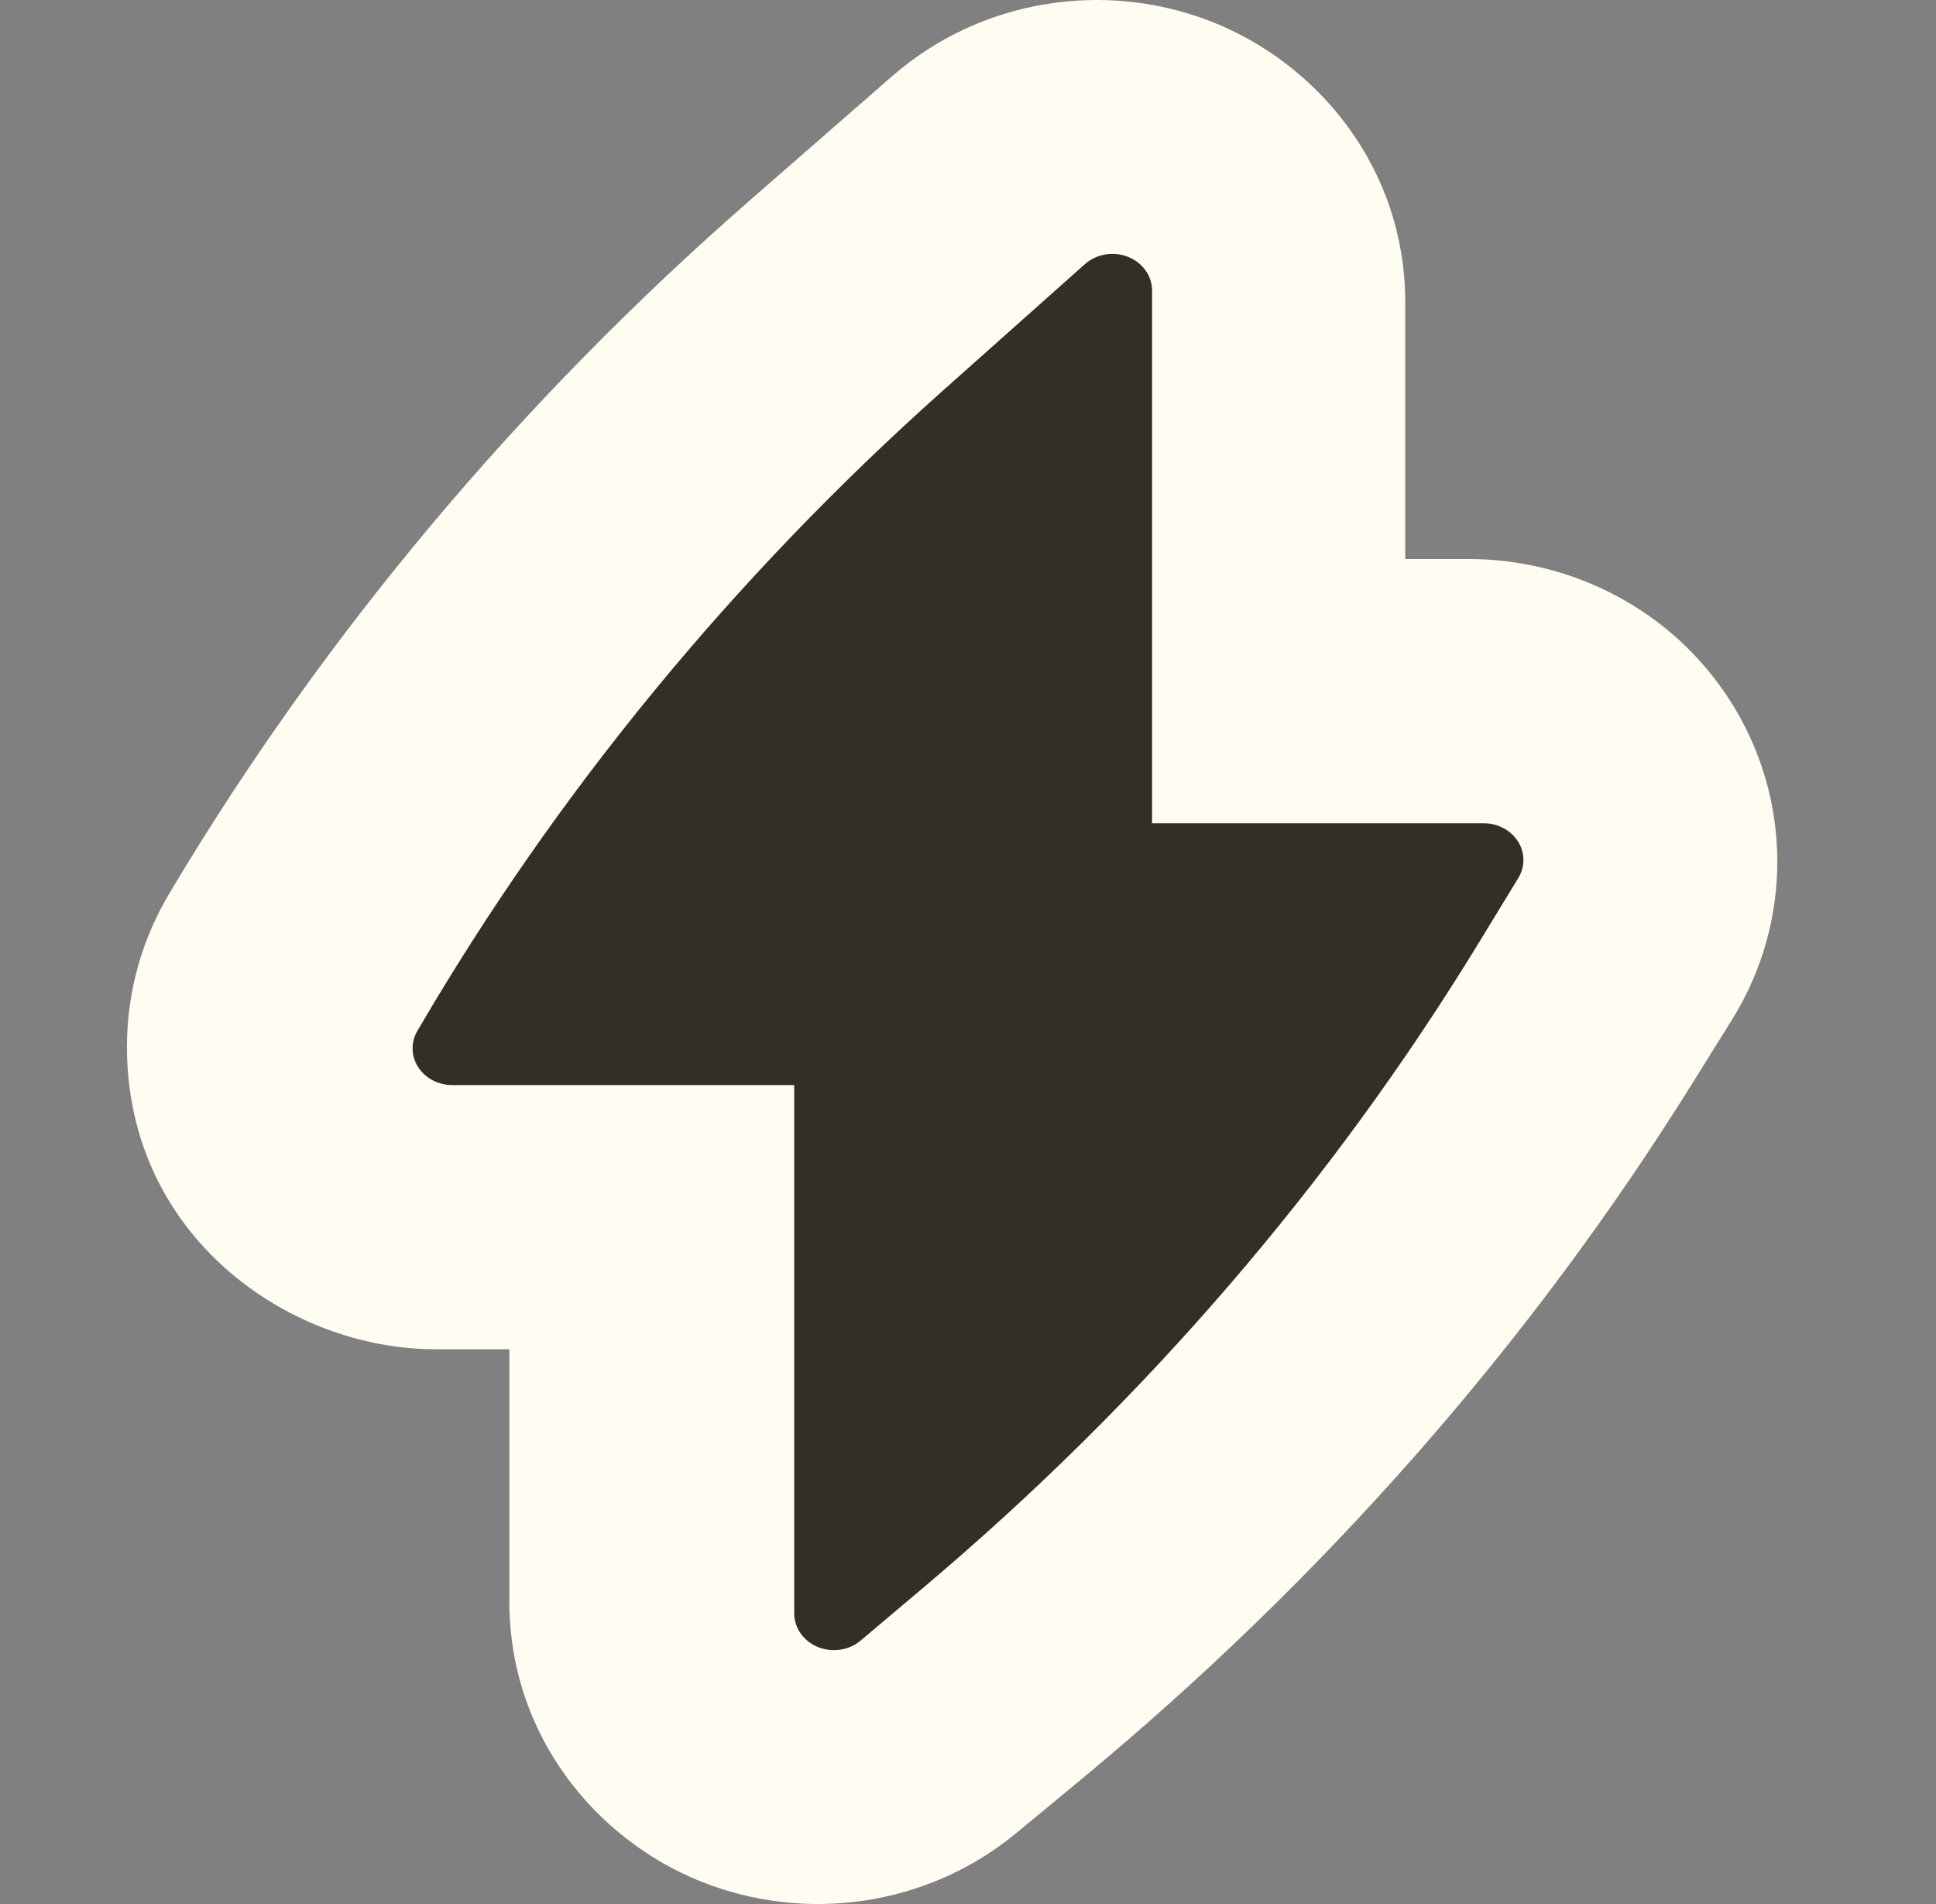 <svg width="61" height="60" viewBox="0 0 61 60" fill="none" xmlns="http://www.w3.org/2000/svg">
<rect x="0" y="0" width="61" height="60" fill="#808080" stroke="none"/>
<path d="M28.1 2.409C30.921 -0.053 34.819 -0.614 38.122 0.662C41.496 1.967 44.277 5.27 44.277 9.536V17.616H46.282C49.386 17.616 52.6 19.106 54.501 22.062C56.47 25.126 56.504 29.028 54.575 32.128L53.342 34.108C48.207 42.357 41.679 49.779 34.022 56.11L32.029 57.758C29.19 60.105 25.343 60.597 22.089 59.292C18.764 57.959 16.049 54.676 16.049 50.464V42.518H13.718C9.077 42.518 4 38.938 4 32.981C4 31.184 4.514 29.511 5.363 28.108C10.202 19.996 16.375 12.642 23.647 6.296L28.1 2.409Z" fill="#FFFCF1"/>
<path d="M36.3 9.158C36.3 8.694 36.001 8.274 35.54 8.093C35.079 7.911 34.545 8.002 34.184 8.323L29.739 12.282C23.121 18.177 17.529 24.986 13.162 32.467C13.059 32.635 13 32.829 13 33.036C13 33.676 13.56 34.194 14.25 34.194H25.025V50.842C25.025 51.301 25.317 51.716 25.77 51.901C26.223 52.087 26.751 52.007 27.117 51.698L29.106 50.02C36.067 44.145 41.975 37.282 46.608 29.687L47.838 27.671C48.057 27.312 48.054 26.873 47.83 26.517C47.606 26.162 47.194 25.943 46.75 25.943H36.3V9.158Z" fill="#322F29"/>
</svg>
